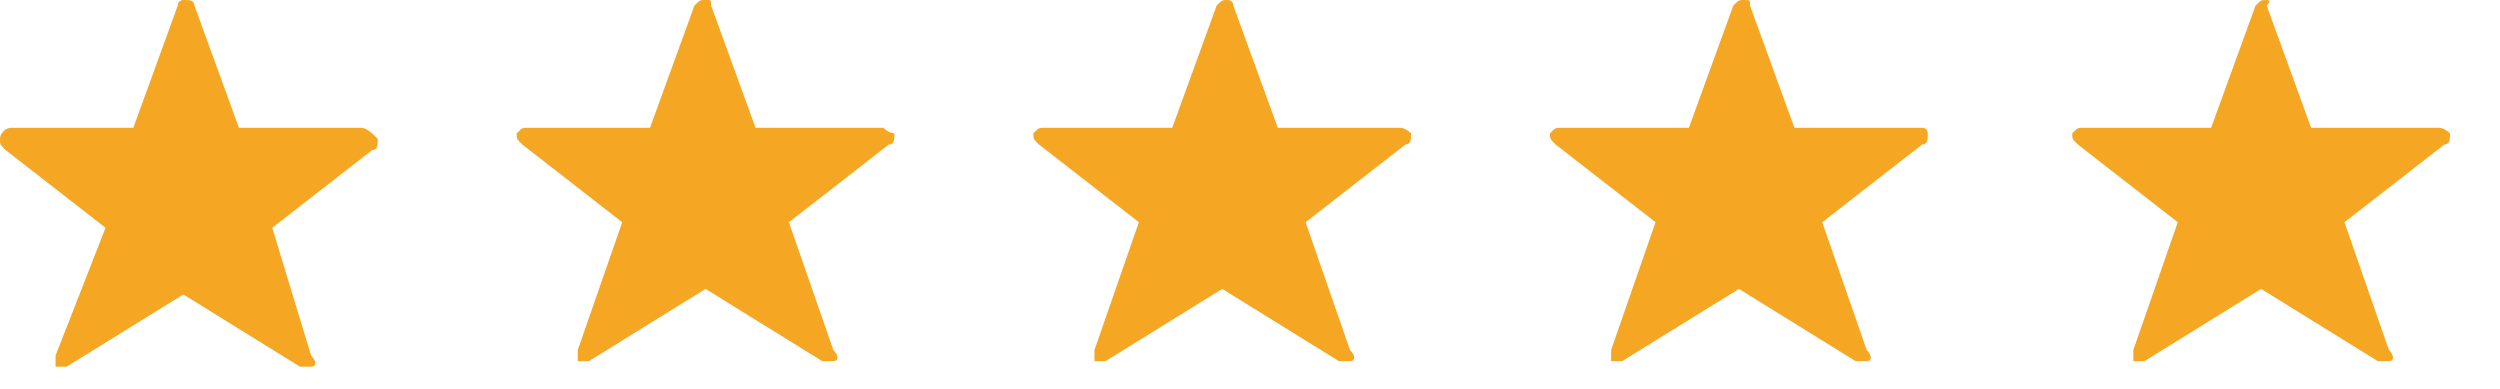 <?xml version="1.0" encoding="UTF-8"?>
<svg width="45px" height="7px" viewBox="0 0 45 7" version="1.1" xmlns="http://www.w3.org/2000/svg" xmlns:xlink="http://www.w3.org/1999/xlink">
    <!-- Generator: Sketch 47 (45396) - http://www.bohemiancoding.com/sketch -->
    <title>Untitled</title>
    <desc>Created with Sketch.</desc>
    <defs></defs>
    <g id="Page-1" stroke="none" stroke-width="1" fill="none" fill-rule="evenodd">
        <g id="stars-5" fill-rule="nonzero" fill="#F5A623">
            <path d="M6.5,2.3 L4.3,2.3 L3.5,0.1 C3.5,0 3.4,0 3.3,0 C3.3,0 3.2,0 3.2,0.1 L2.4,2.3 L0.2,2.3 C0.1,2.3 0,2.4 0,2.5 C0,2.6 0,2.6 0.1,2.7 L1.9,4.1 L1,6.4 C1,6.5 1,6.5 1,6.6 C1.1,6.6 1.1,6.6 1.2,6.6 L3.3,5.3 L5.4,6.6 C5.4,6.6 5.5,6.6 5.5,6.6 C5.5,6.6 5.6,6.6 5.6,6.6 C5.7,6.6 5.7,6.5 5.6,6.4 L4.9,4.1 L6.7,2.7 C6.8,2.7 6.8,2.6 6.8,2.5 C6.7,2.4 6.6,2.3 6.5,2.3 Z" id="Shape"></path>
            <path d="M15.9,2.3 L13.6,2.3 L12.8,0.1 C12.8,0 12.8,0 12.7,0 C12.6,0 12.6,0 12.5,0.1 L11.7,2.3 L9.5,2.3 C9.4,2.3 9.4,2.3 9.3,2.4 C9.3,2.5 9.3,2.5 9.4,2.6 L11.2,4 L10.4,6.3 C10.4,6.4 10.4,6.4 10.4,6.5 C10.5,6.5 10.5,6.5 10.6,6.5 L12.7,5.2 L14.8,6.5 C14.8,6.5 14.9,6.5 14.9,6.5 C14.9,6.5 15,6.5 15,6.5 C15.1,6.5 15.1,6.4 15,6.3 L14.2,4 L16,2.6 C16.1,2.6 16.1,2.5 16.1,2.4 C16,2.4 15.9,2.3 15.9,2.3 Z" id="Shape_1_"></path>
            <path d="M25.2,2.3 L23,2.3 L22.2,0.1 C22.2,0 22.1,0 22.1,0 C22,0 22,0 21.9,0.1 L21.1,2.3 L18.8,2.3 C18.7,2.3 18.7,2.3 18.6,2.4 C18.6,2.5 18.6,2.5 18.7,2.6 L20.5,4 L19.7,6.3 C19.7,6.4 19.7,6.4 19.7,6.5 C19.8,6.5 19.8,6.5 19.9,6.5 L22,5.2 L24.1,6.5 C24.1,6.5 24.2,6.5 24.2,6.5 C24.2,6.5 24.3,6.5 24.3,6.5 C24.4,6.5 24.4,6.4 24.3,6.3 L23.5,4 L25.3,2.6 C25.4,2.6 25.4,2.5 25.4,2.4 C25.4,2.4 25.3,2.3 25.2,2.3 Z" id="Shape_2_"></path>
            <path d="M34.6,2.3 L32.3,2.3 L31.5,0.1 C31.5,0 31.5,0 31.4,0 C31.3,0 31.3,0 31.2,0.1 L30.4,2.3 L28.1,2.3 C28,2.3 28,2.3 27.9,2.4 C27.9,2.5 27.9,2.5 28,2.6 L29.8,4 L29,6.3 C29,6.4 29,6.4 29,6.5 C29.1,6.5 29.1,6.5 29.2,6.5 L31.3,5.2 L33.4,6.5 C33.4,6.5 33.5,6.5 33.5,6.5 C33.5,6.5 33.6,6.5 33.6,6.5 C33.7,6.5 33.7,6.4 33.6,6.3 L32.8,4 L34.6,2.6 C34.7,2.6 34.7,2.5 34.7,2.4 C34.7,2.4 34.7,2.3 34.6,2.3 Z" id="Shape_3_"></path>
            <path d="M43.9,2.3 L41.6,2.3 L40.8,0.1 C40.9,0 40.8,0 40.8,0 C40.7,0 40.7,0 40.6,0.1 L39.8,2.3 L37.5,2.3 C37.4,2.3 37.4,2.3 37.3,2.4 C37.3,2.5 37.3,2.5 37.4,2.6 L39.2,4 L38.4,6.3 C38.4,6.4 38.4,6.4 38.4,6.5 C38.5,6.5 38.5,6.5 38.6,6.5 L40.7,5.2 L42.8,6.5 C42.8,6.5 42.9,6.5 42.9,6.5 C42.9,6.5 43,6.5 43,6.5 C43.1,6.5 43.1,6.4 43,6.3 L42.2,4 L44,2.6 C44.1,2.6 44.1,2.5 44.1,2.4 C44.1,2.4 44,2.3 43.9,2.3 Z" id="Shape_4_"></path>
        </g>
    </g>
</svg>